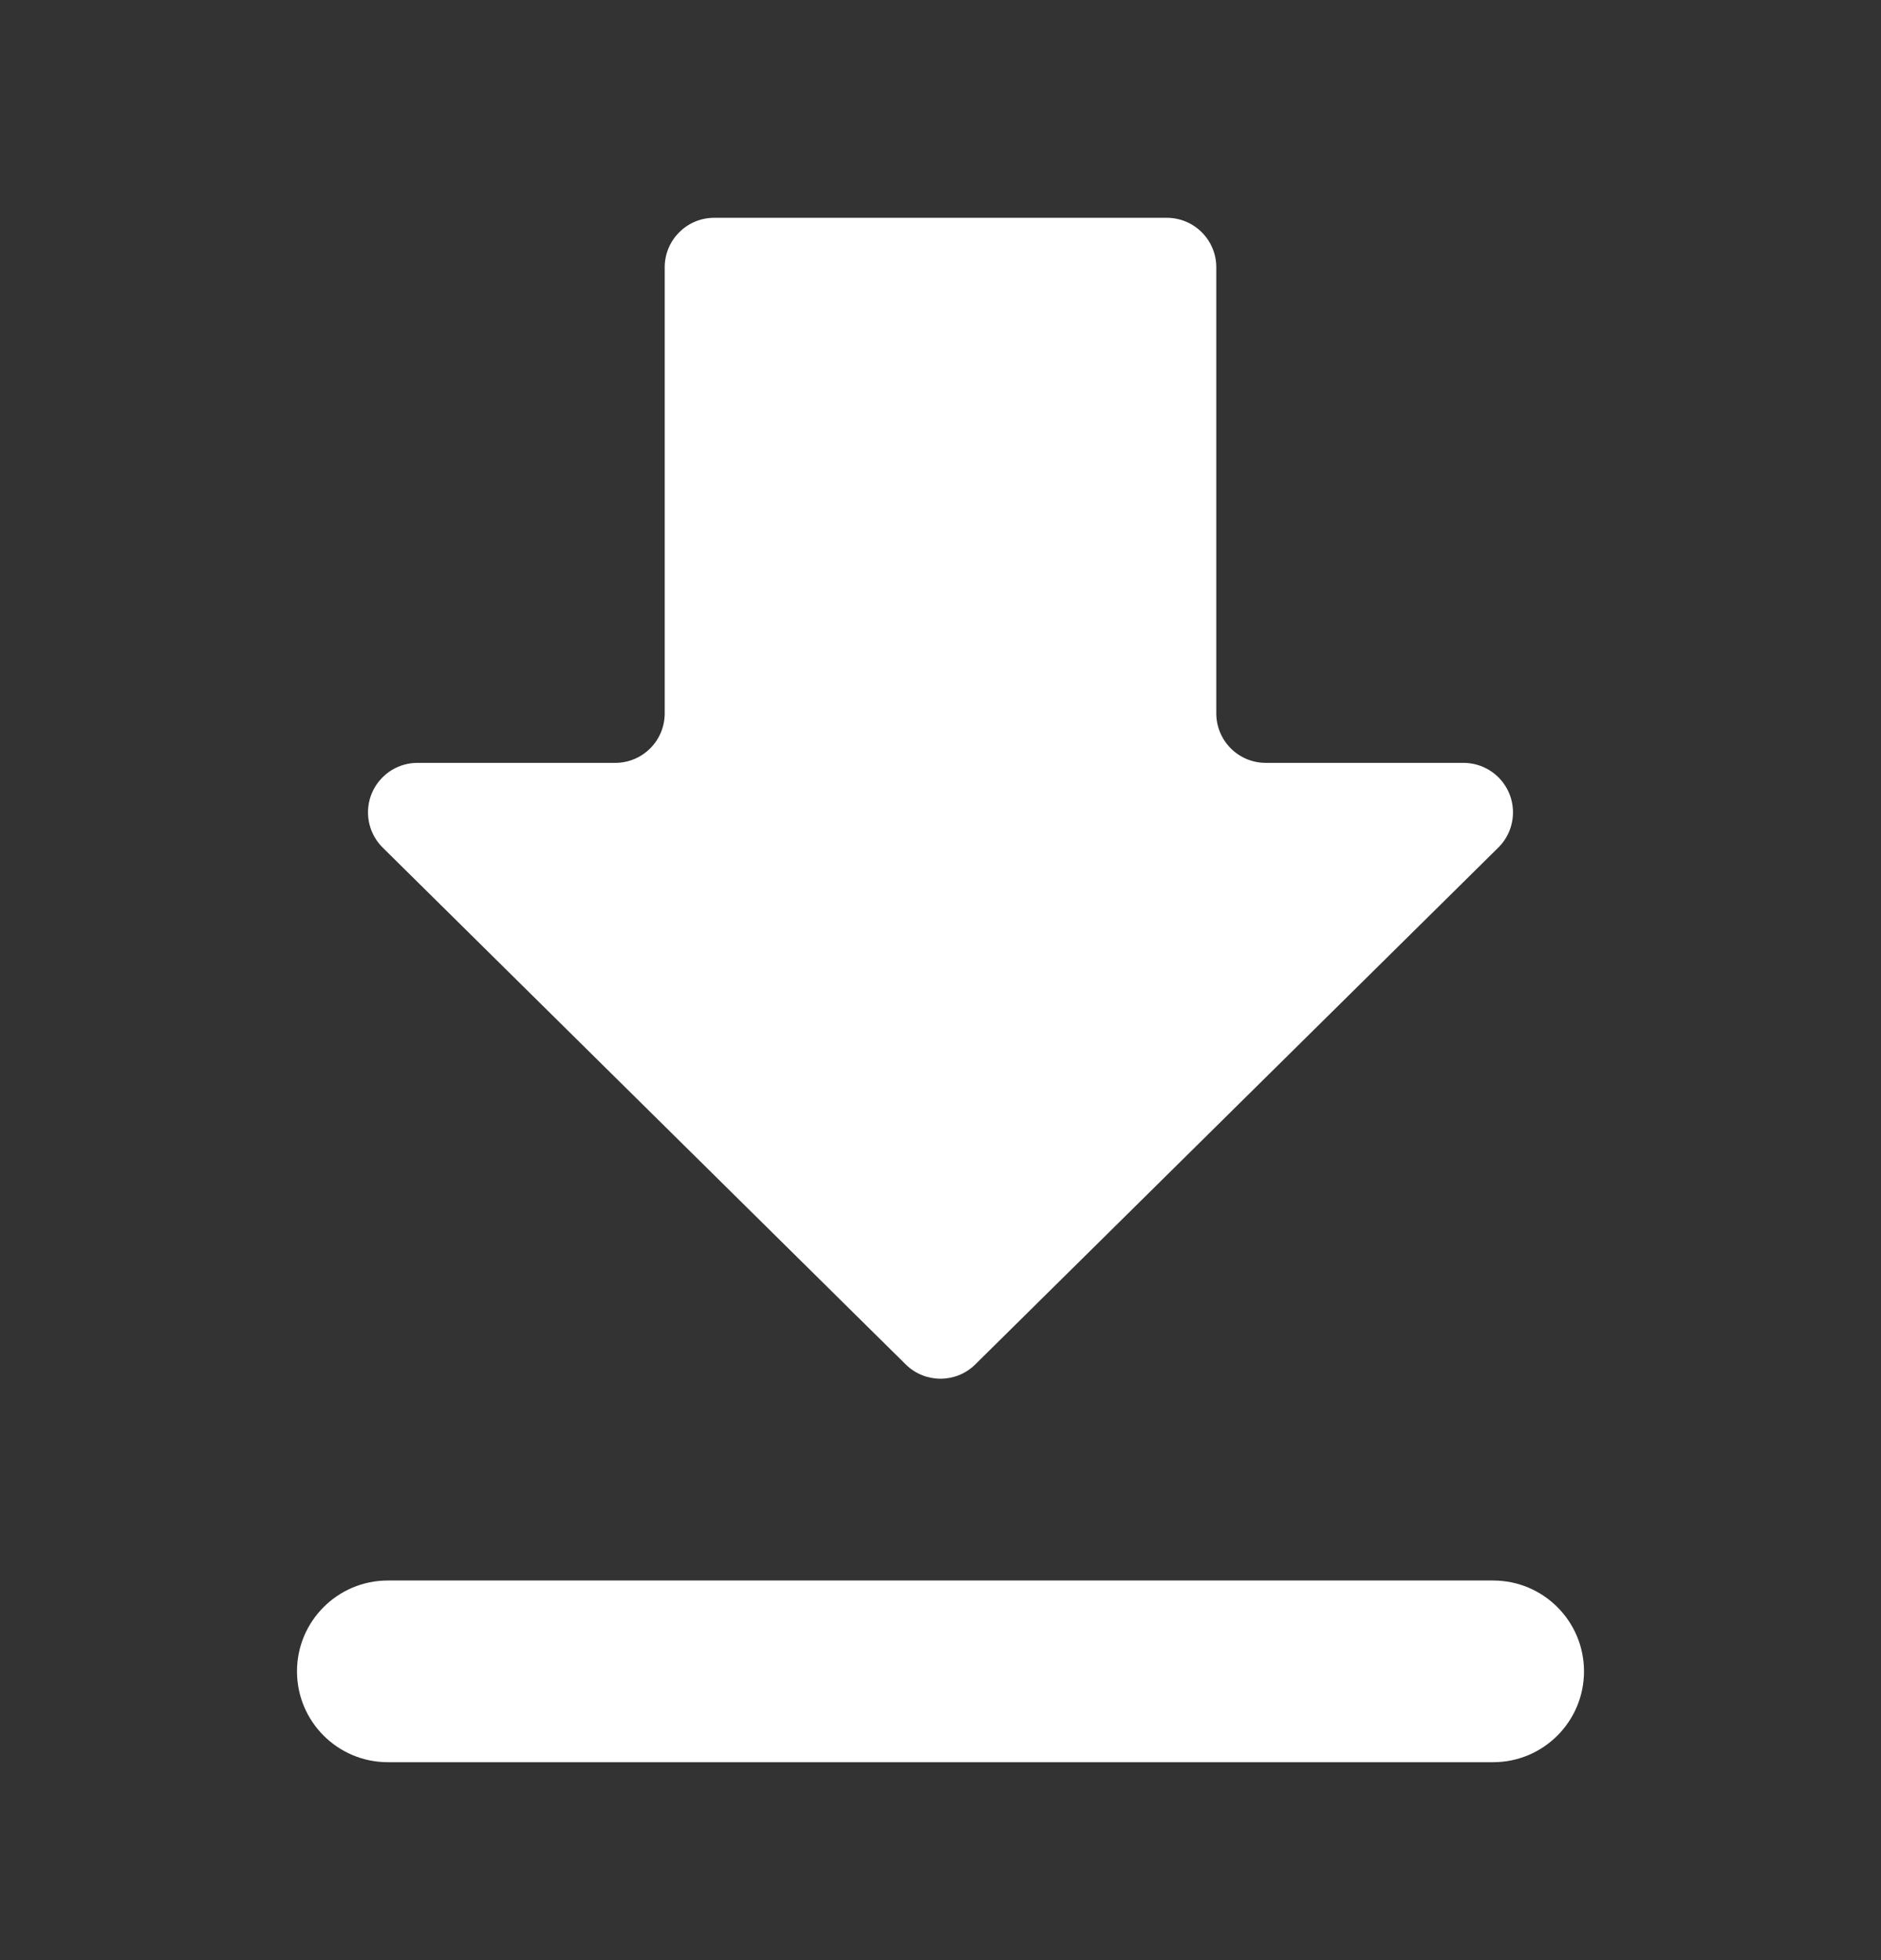 <?xml version="1.0" encoding="UTF-8"?>
<svg width="95px" height="99px" viewBox="0 0 95 99" version="1.1" xmlns="http://www.w3.org/2000/svg" xmlns:xlink="http://www.w3.org/1999/xlink">
    <rect x="0" y="0" width="95" height="99" fill="#333333" stroke="none"/>
    <title>Artboard</title>
    <g id="Artboard" stroke="none" stroke-width="1" fill="none" fill-rule="evenodd">
        <g id="Group" transform="translate(15, 11)" fill="#FFFFFF" fill-rule="nonzero">
            <path d="M58.914,27.529 L48.929,27.529 C47.548,27.529 46.429,26.41 46.429,25.029 L46.429,2.5 C46.429,1.119 45.309,-2.53632657e-16 43.929,0 L21.071,0 C19.691,2.70626964e-15 18.571,1.119 18.571,2.5 L18.571,25.029 C18.571,26.41 17.452,27.529 16.071,27.529 L6.086,27.529 C4.706,27.529 3.586,28.649 3.586,30.029 C3.586,30.698 3.854,31.338 4.329,31.808 L30.743,57.91 C31.717,58.873 33.283,58.873 34.257,57.91 L60.671,31.808 C61.653,30.837 61.662,29.254 60.692,28.272 C60.222,27.797 59.582,27.529 58.914,27.529 Z M0,73.412 C3.10324619e-16,75.946 2.054,78 4.588,78 L60.412,78 C62.946,78 65,75.946 65,73.412 C65,70.878 62.946,68.824 60.412,68.824 L4.588,68.824 C2.054,68.824 -3.10324619e-16,70.878 0,73.412 Z" id="Shape"></path>
        </g>
    </g>
</svg>